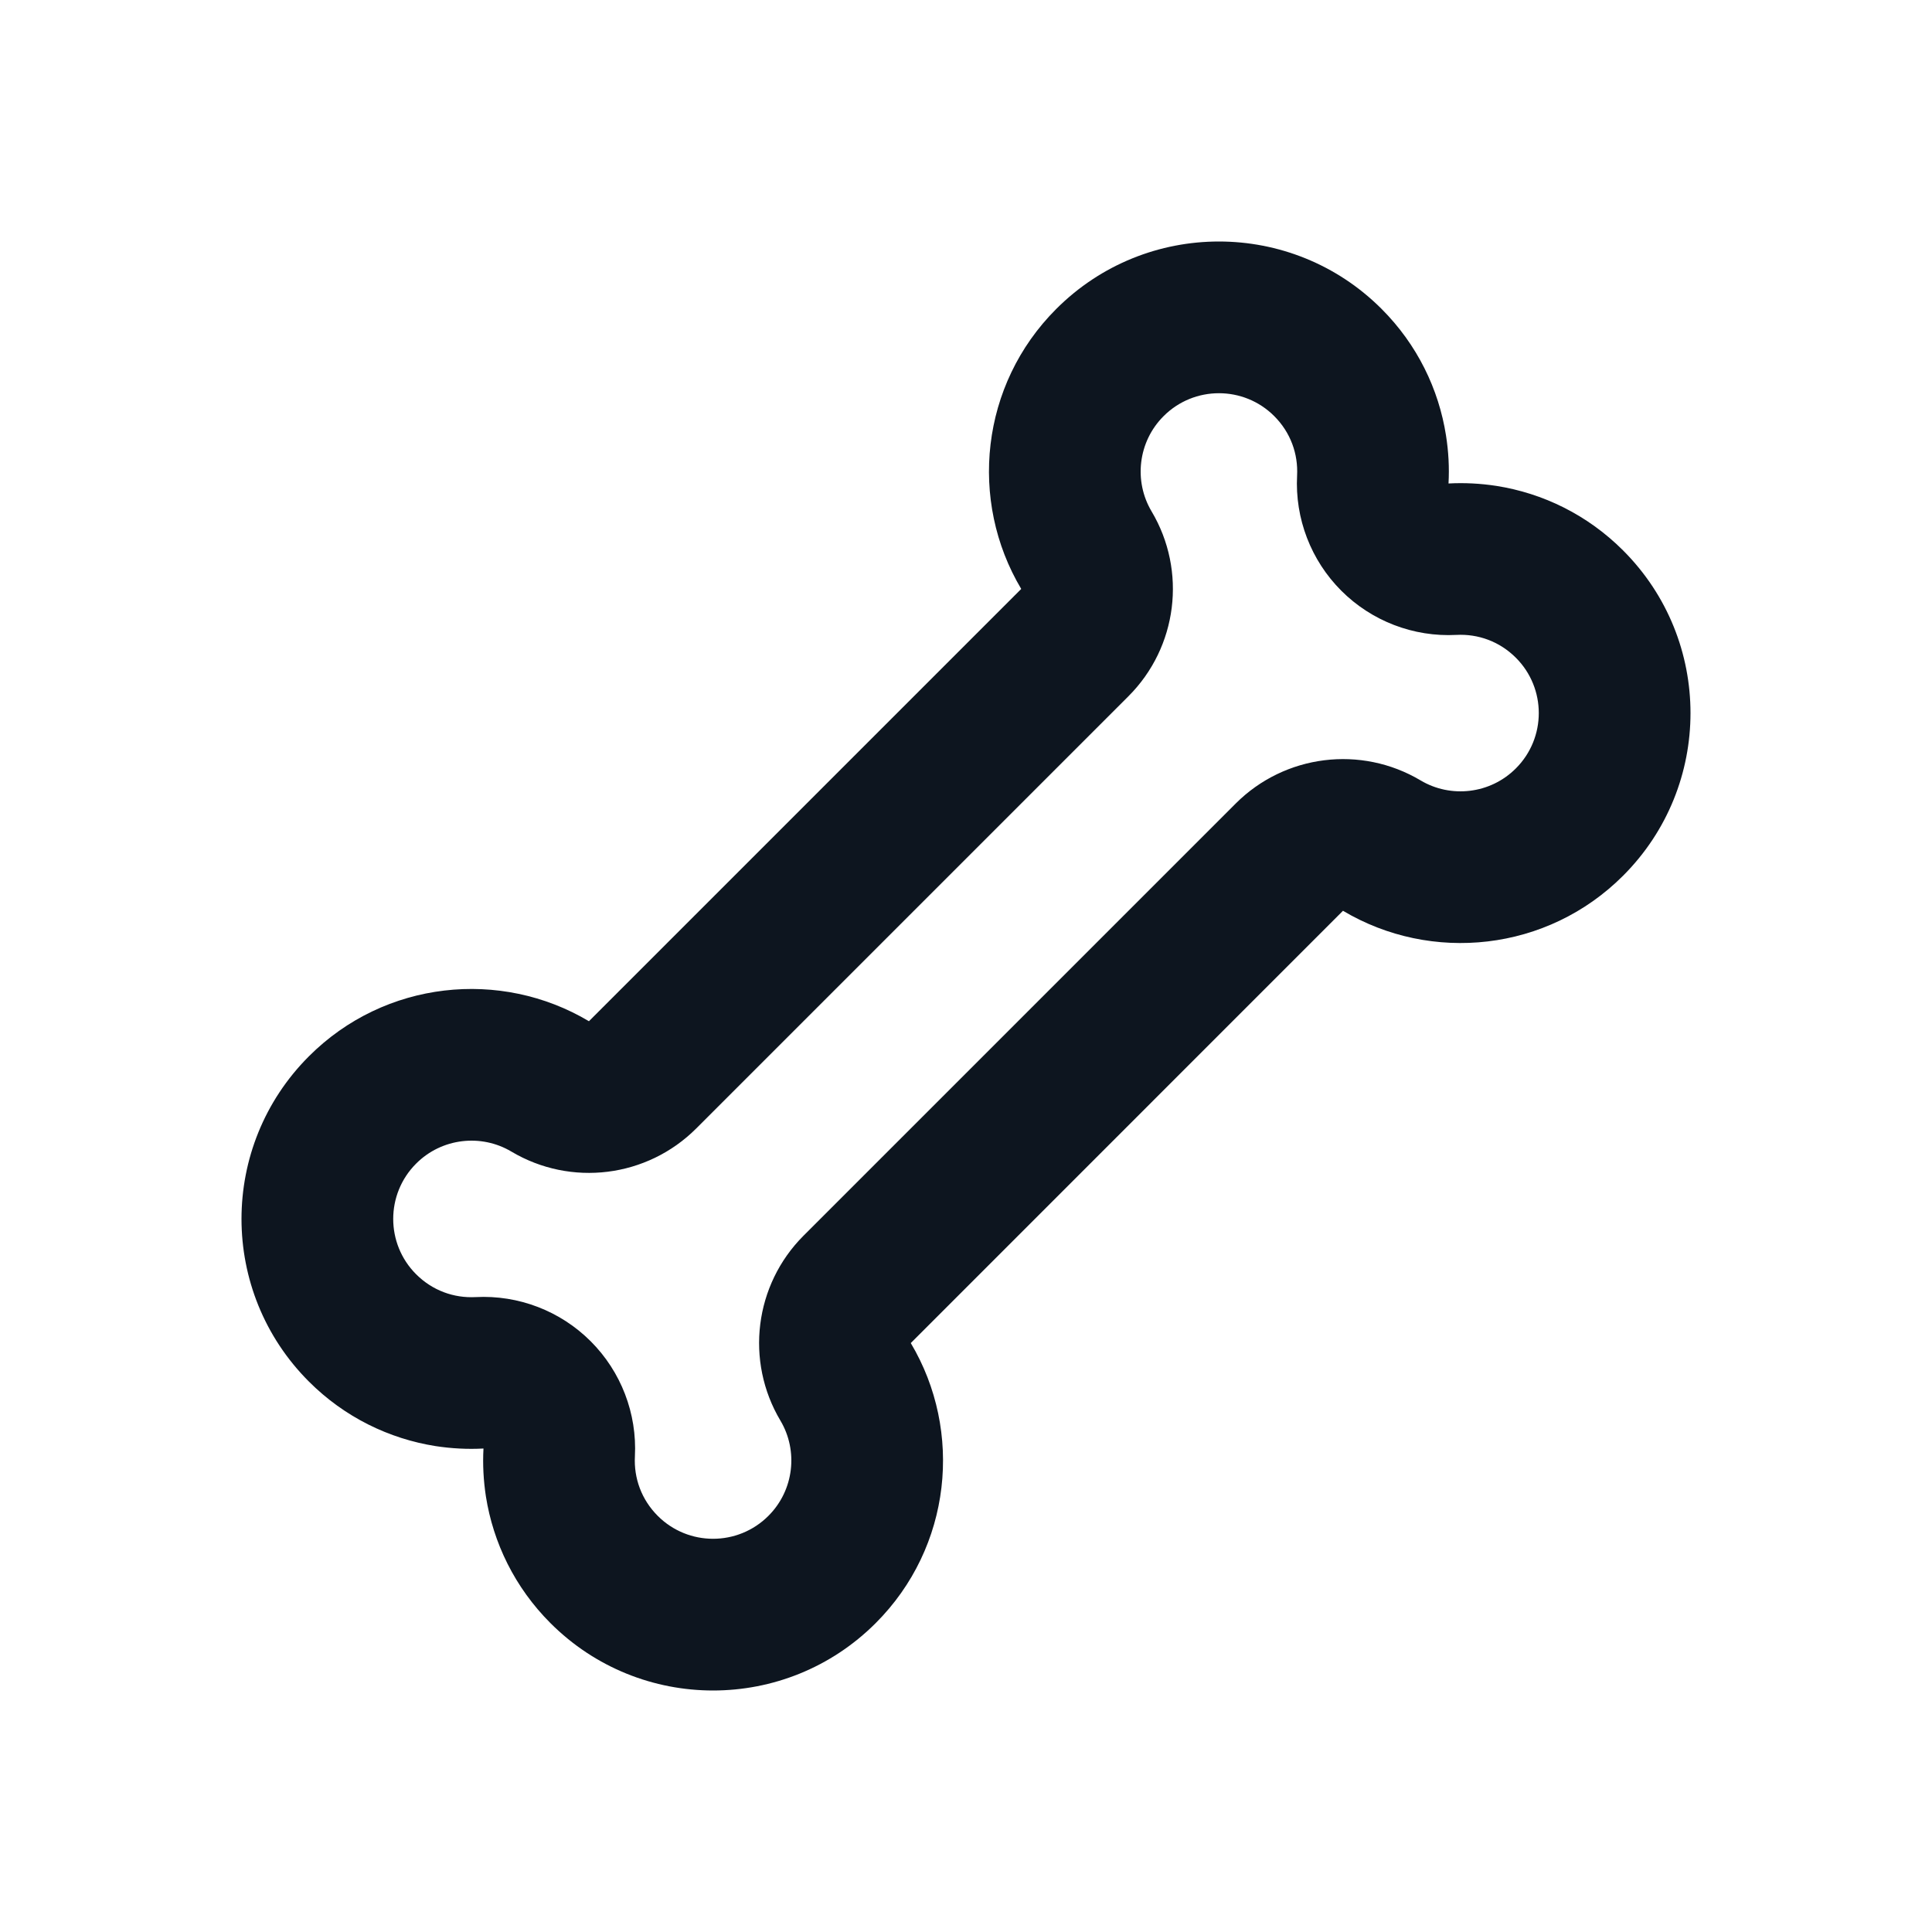 <svg width="24" height="24" viewBox="0 0 24 24" fill="none" xmlns="http://www.w3.org/2000/svg">
<path fill-rule="evenodd" clip-rule="evenodd" d="M14.305 6.352C14.746 7.093 14.628 8.039 14.018 8.649L8.649 14.018C8.039 14.628 7.093 14.746 6.352 14.305C5.979 14.083 5.488 14.135 5.169 14.455C4.79 14.834 4.79 15.45 5.169 15.829C5.372 16.032 5.638 16.127 5.908 16.113C6.441 16.085 6.961 16.285 7.338 16.662C7.715 17.039 7.915 17.559 7.887 18.092C7.873 18.362 7.968 18.628 8.171 18.831C8.55 19.21 9.166 19.21 9.545 18.831C9.865 18.512 9.917 18.021 9.695 17.648C9.254 16.907 9.372 15.961 9.981 15.351L15.351 9.981C15.961 9.372 16.907 9.254 17.648 9.695C18.021 9.917 18.512 9.865 18.831 9.545C19.21 9.166 19.21 8.55 18.831 8.171C18.628 7.968 18.362 7.873 18.092 7.887C17.559 7.915 17.039 7.715 16.662 7.338C16.285 6.961 16.085 6.441 16.113 5.908C16.127 5.638 16.032 5.372 15.829 5.169C15.45 4.79 14.834 4.79 14.455 5.169C14.135 5.488 14.083 5.979 14.305 6.352ZM17.963 5.411C17.873 4.835 17.606 4.281 17.162 3.837C16.046 2.721 14.238 2.721 13.122 3.837C12.178 4.78 12.033 6.22 12.686 7.316L7.316 12.686C6.22 12.033 4.78 12.178 3.837 13.122C2.721 14.238 2.721 16.046 3.837 17.162C4.281 17.606 4.835 17.873 5.411 17.964C5.608 17.994 5.807 18.005 6.006 17.994C5.995 18.193 6.006 18.392 6.036 18.589C6.127 19.165 6.394 19.719 6.838 20.163C7.954 21.279 9.762 21.279 10.878 20.163C11.822 19.22 11.967 17.78 11.314 16.684L16.683 11.314C17.78 11.967 19.22 11.822 20.163 10.878C21.279 9.762 21.279 7.954 20.163 6.838C19.719 6.394 19.166 6.127 18.589 6.036C18.392 6.006 18.193 5.995 17.994 6.006C18.005 5.807 17.994 5.608 17.963 5.411Z" fill="#0D151F"/>
</svg>
